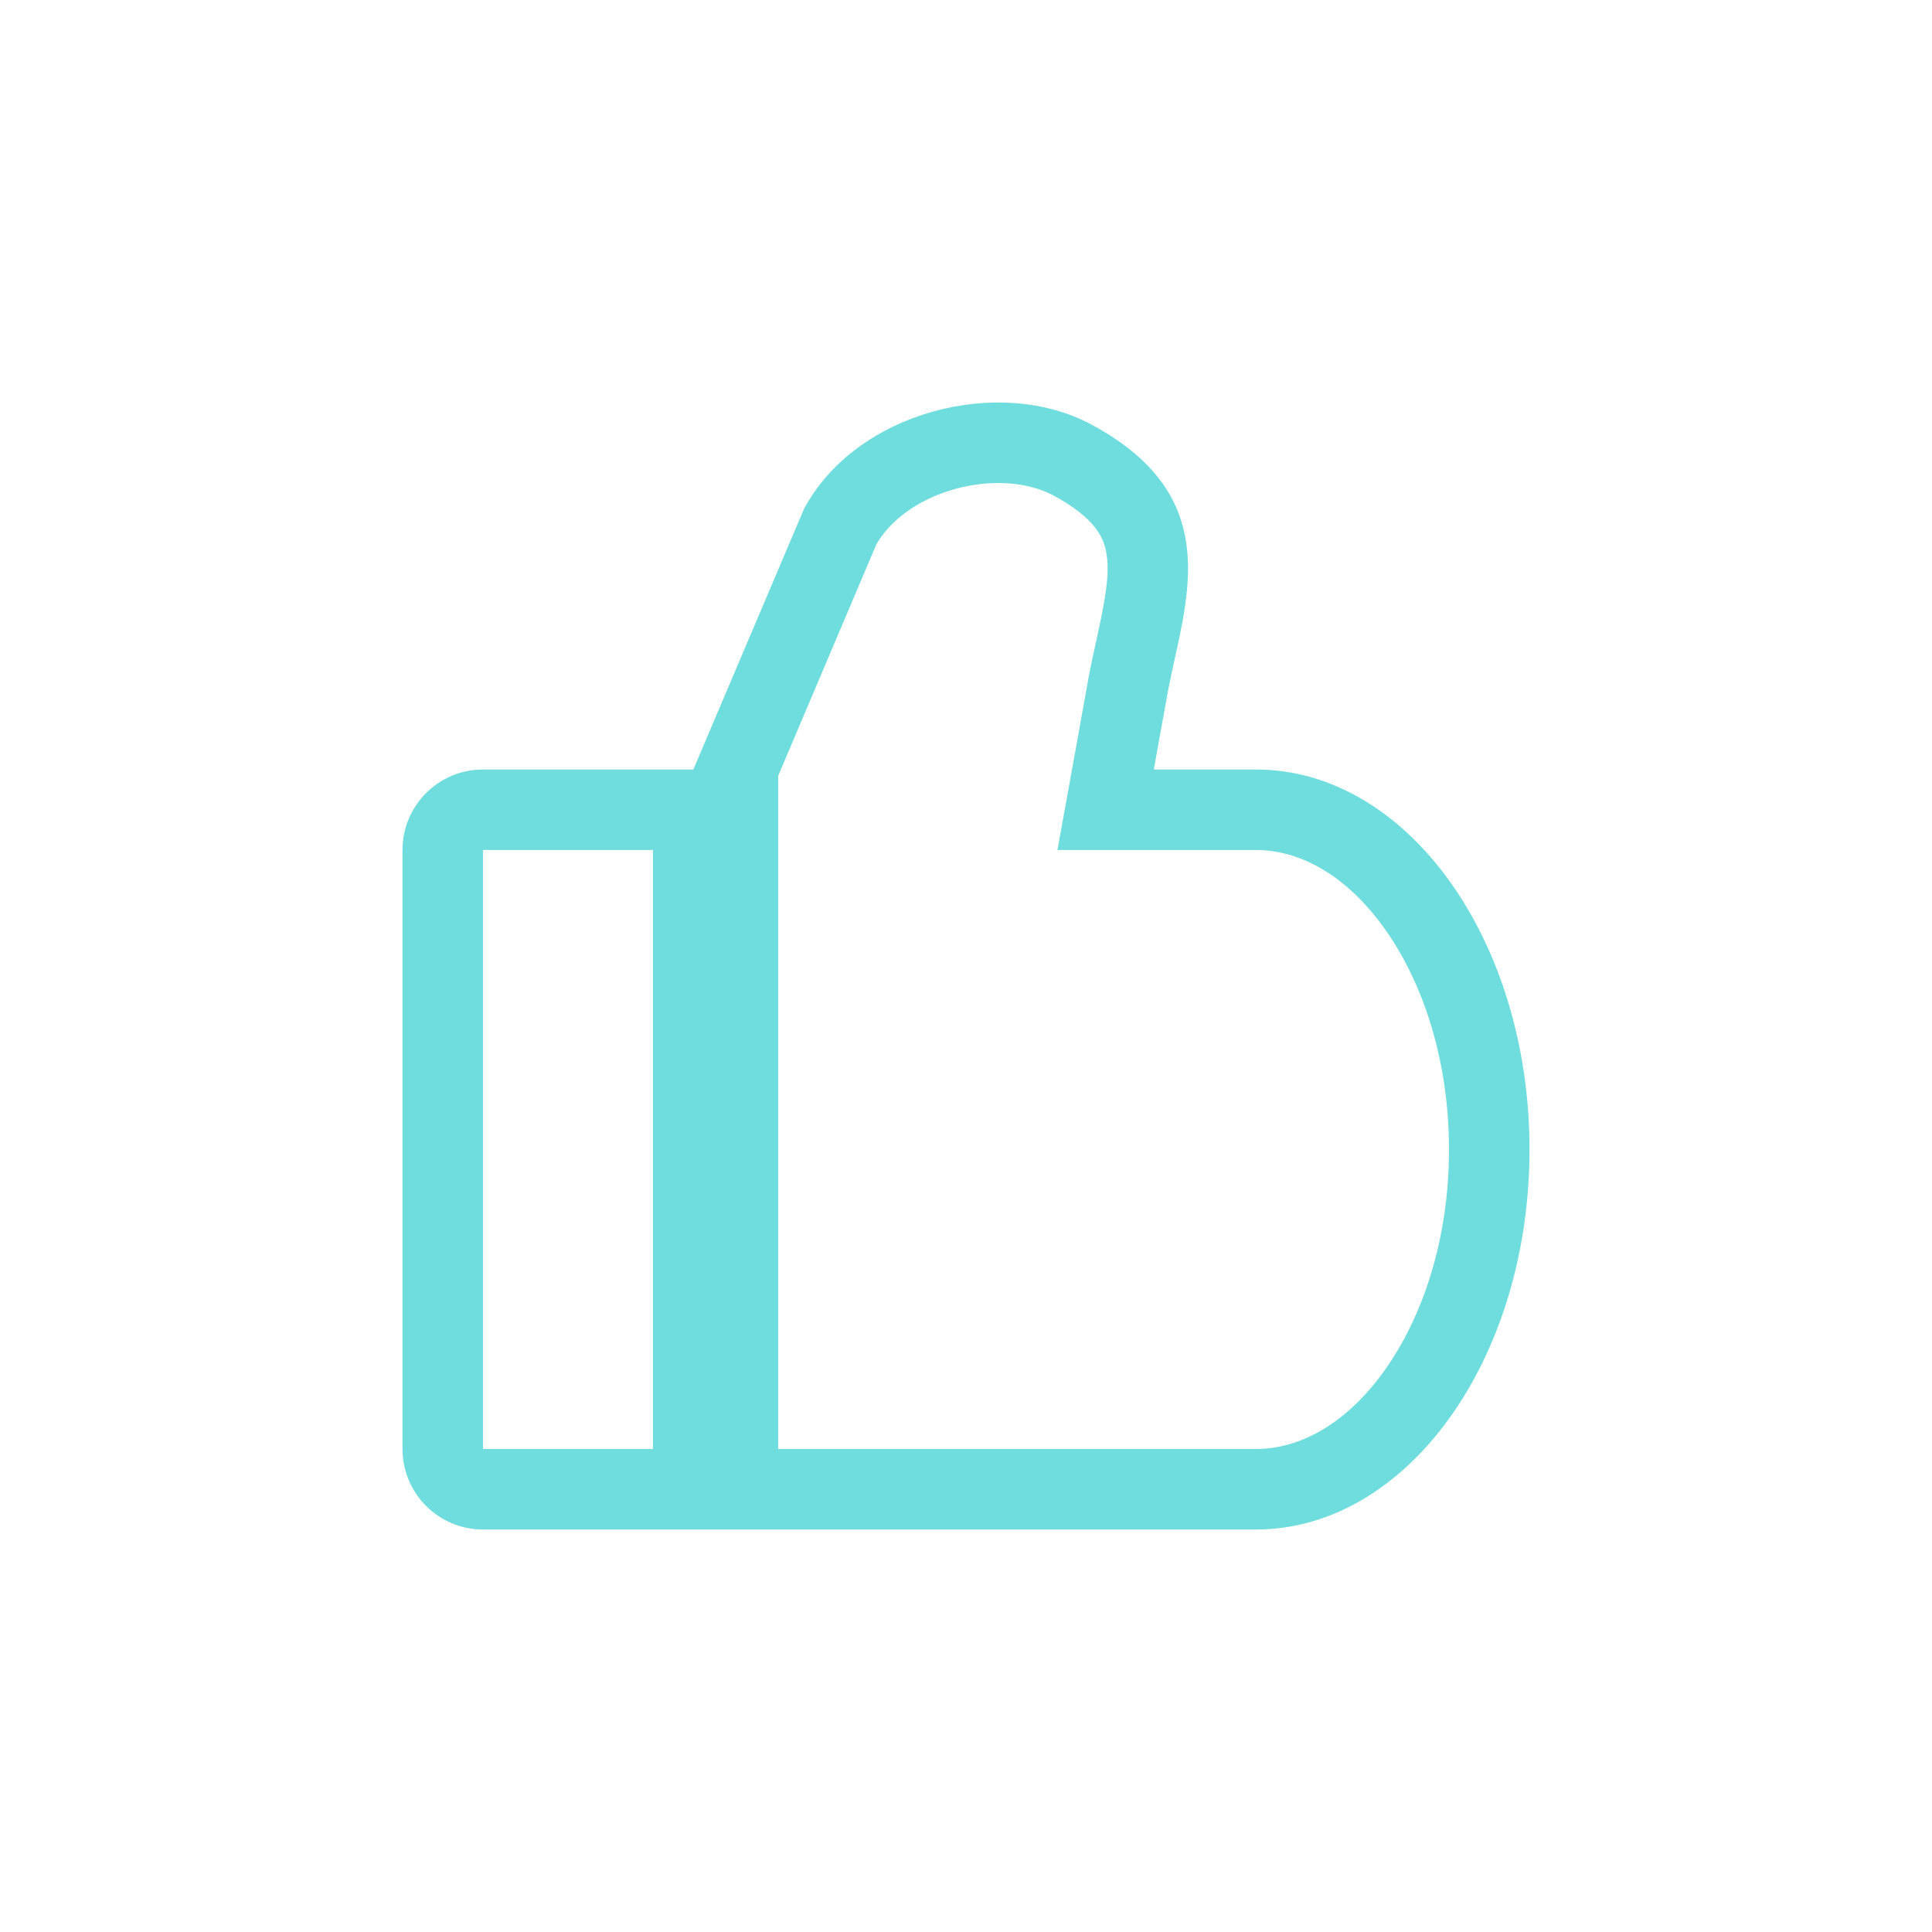 <svg width="24" height="24" viewBox="0 0 24 24" fill="none" xmlns="http://www.w3.org/2000/svg">
<path fill-rule="evenodd" clip-rule="evenodd" d="M13.349 9.382L13.136 10.559H14.333H15.601C16.137 10.559 16.713 10.859 17.193 11.526C17.672 12.192 18 13.162 18 14.28C18 15.397 17.672 16.367 17.193 17.033C16.713 17.701 16.137 18 15.601 18H9.667V18V10.559V9.637L10.886 6.763C11.056 6.467 11.397 6.207 11.851 6.078C12.323 5.944 12.782 5.991 13.088 6.156C13.619 6.442 13.709 6.691 13.74 6.85C13.791 7.109 13.737 7.422 13.618 7.96L13.617 7.967L13.617 7.967C13.587 8.102 13.553 8.254 13.525 8.405L13.525 8.405L13.524 8.41L13.349 9.382ZM8.111 10.559H6L6 18H8.111V10.559V10.559ZM8.111 19H6C5.448 19 5 18.552 5 18V10.559C5 10.007 5.448 9.559 6 9.559H8.613L9.985 6.328C10.62 5.123 12.405 4.652 13.562 5.276C15.057 6.082 14.813 7.185 14.595 8.175L14.595 8.175C14.566 8.306 14.538 8.434 14.514 8.559L14.508 8.588L14.333 9.559H15.349H15.601C17.478 9.559 19 11.673 19 14.28C19 16.887 17.478 19 15.601 19H9.111H8.111V19Z" fill="#6FDCDE"/>
</svg>
